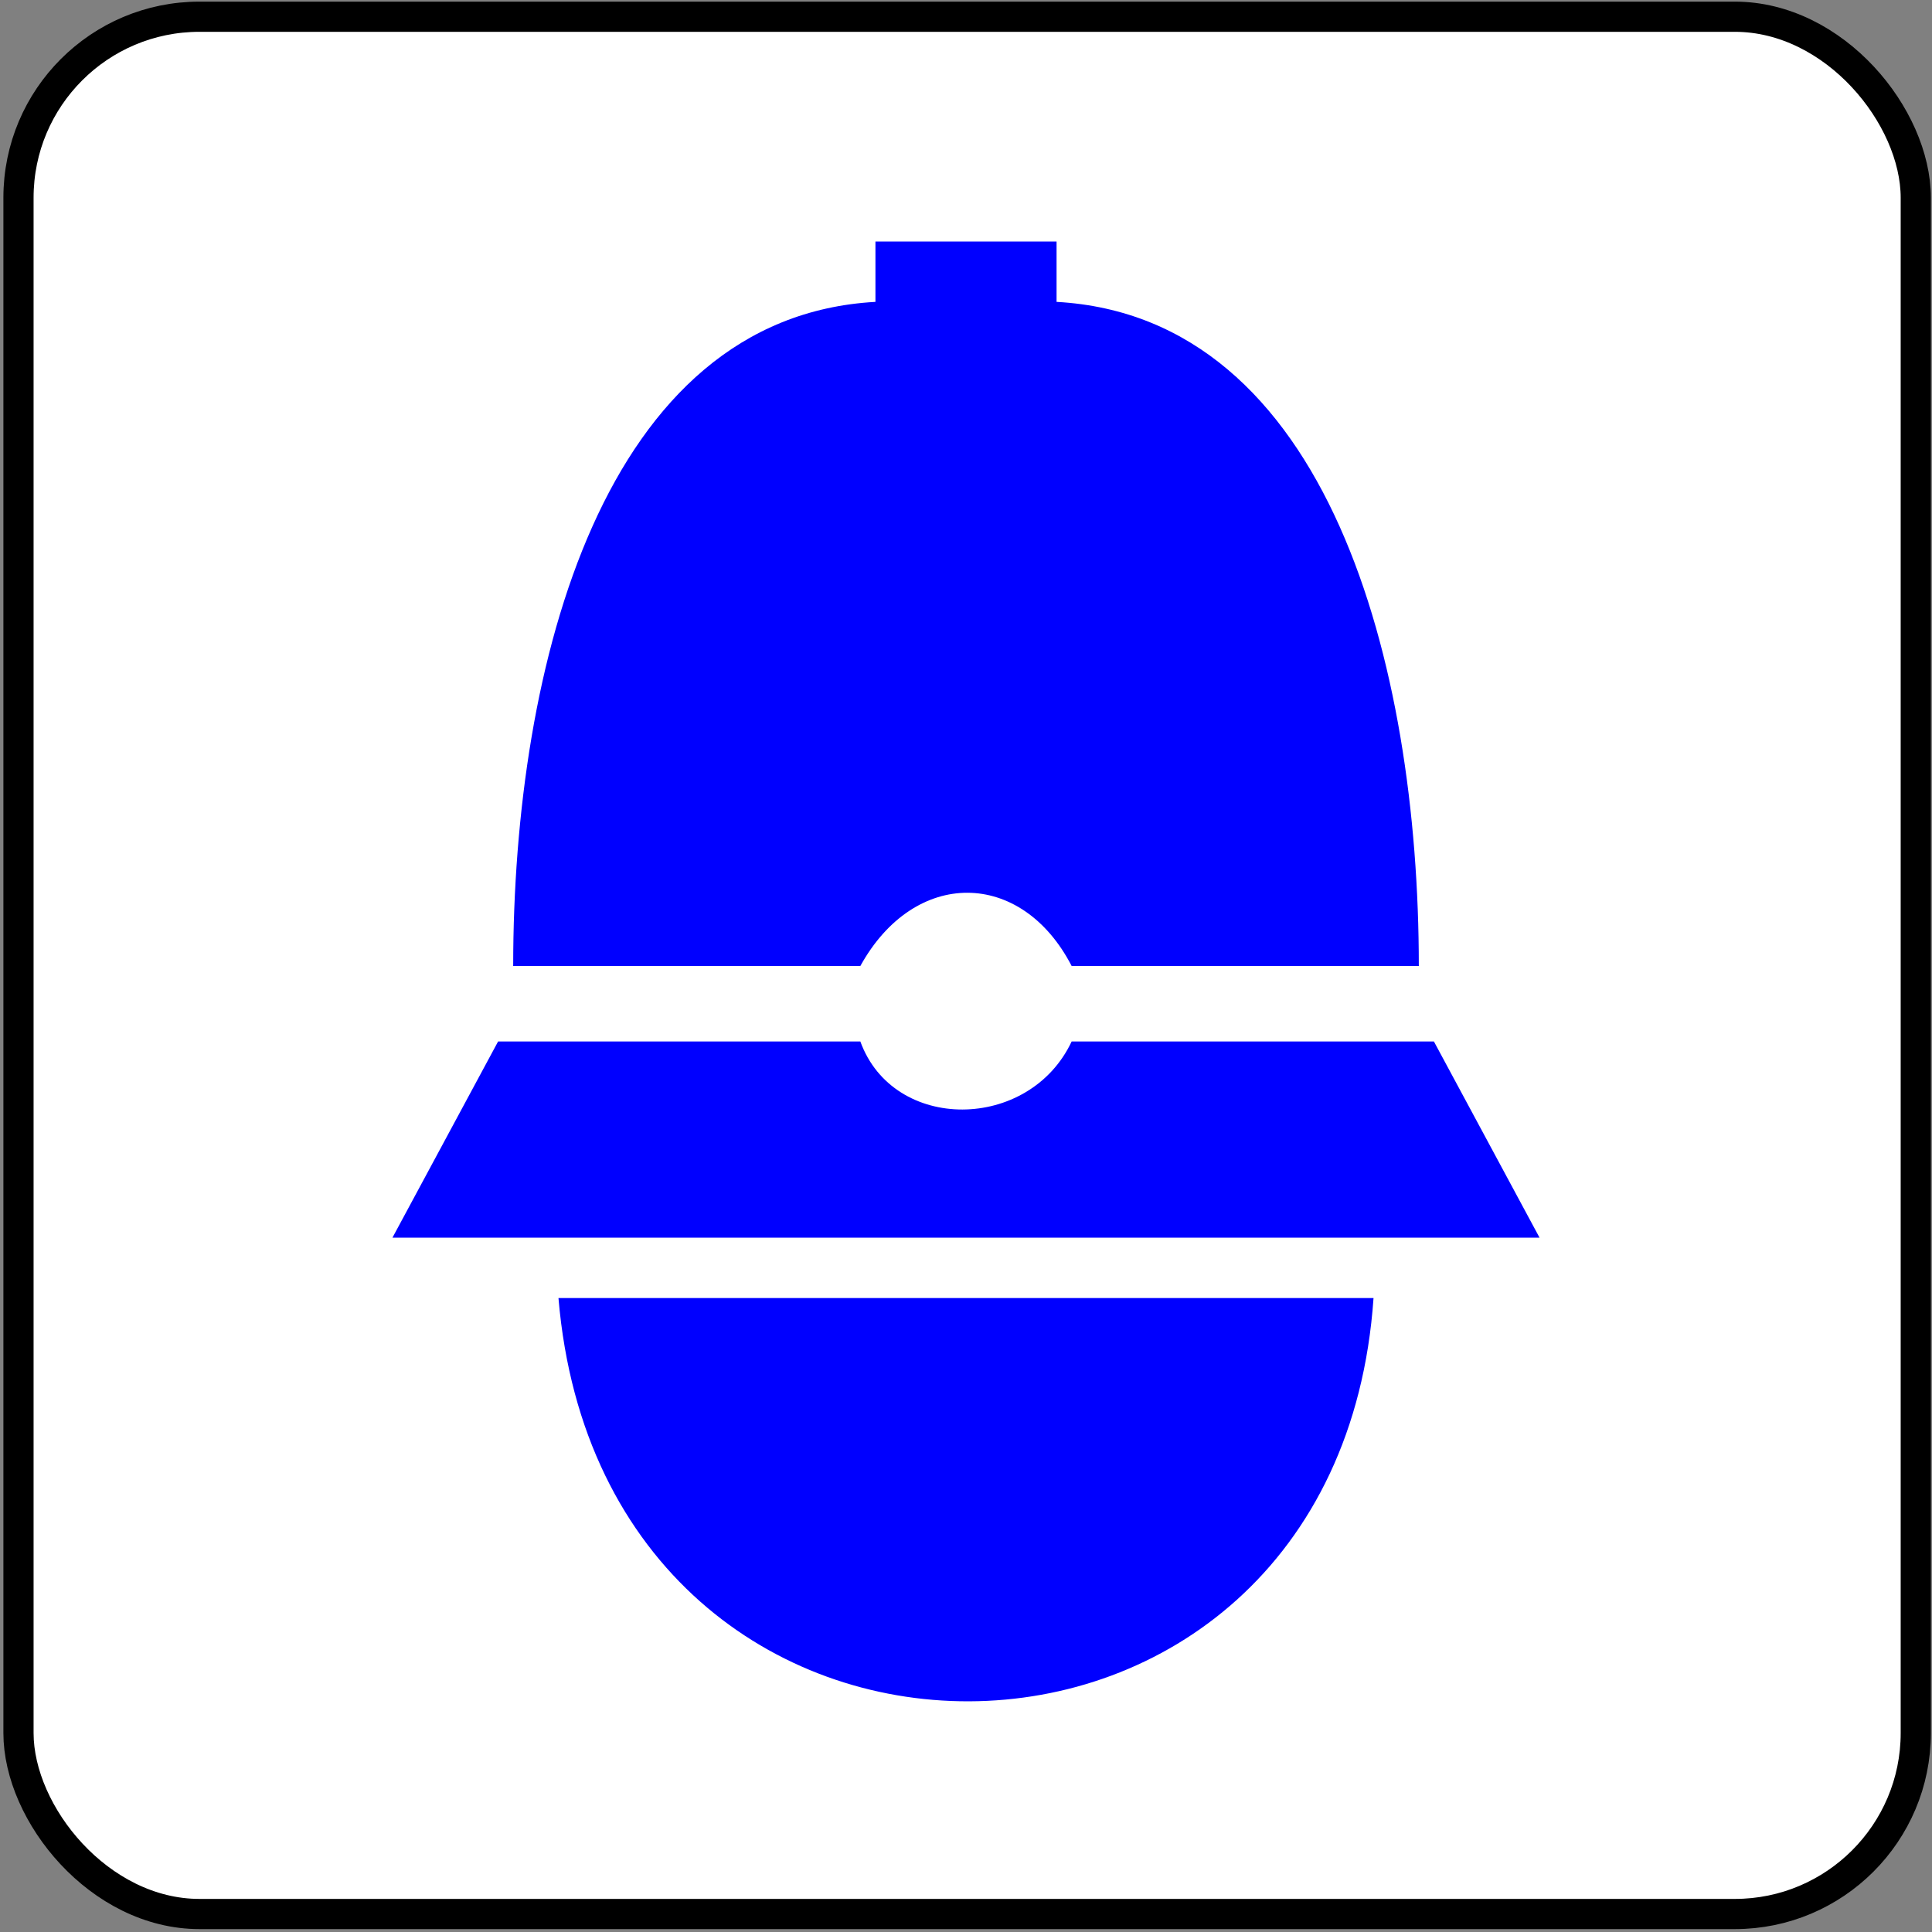 <?xml version="1.0" encoding="UTF-8"?>
<svg version="1.1" viewBox="0 0 128 128" xmlns="http://www.w3.org/2000/svg">
 <rect x="0" y="0" width="128" height="128" fill="#808080" stroke="none"/>
 <rect x="1.225" y="1.108" width="125.7" height="125.7" ry="11.989" fill="#fff" stroke="#000" stroke-width="2"/>
 <path d="m37 86h54c-2.458 35.434-50.973 35.81-54 0zm-4-17h24c2.193 6.046 11.189 5.977 14 0h24l7 13h-76zm25-49v-4h12v4c18 1 24 24 24 44h-23c-3.324-6.432-10.409-6.507-14 0h-23c0-20 6-43 24-44z" fill="#00f"/>
</svg>
